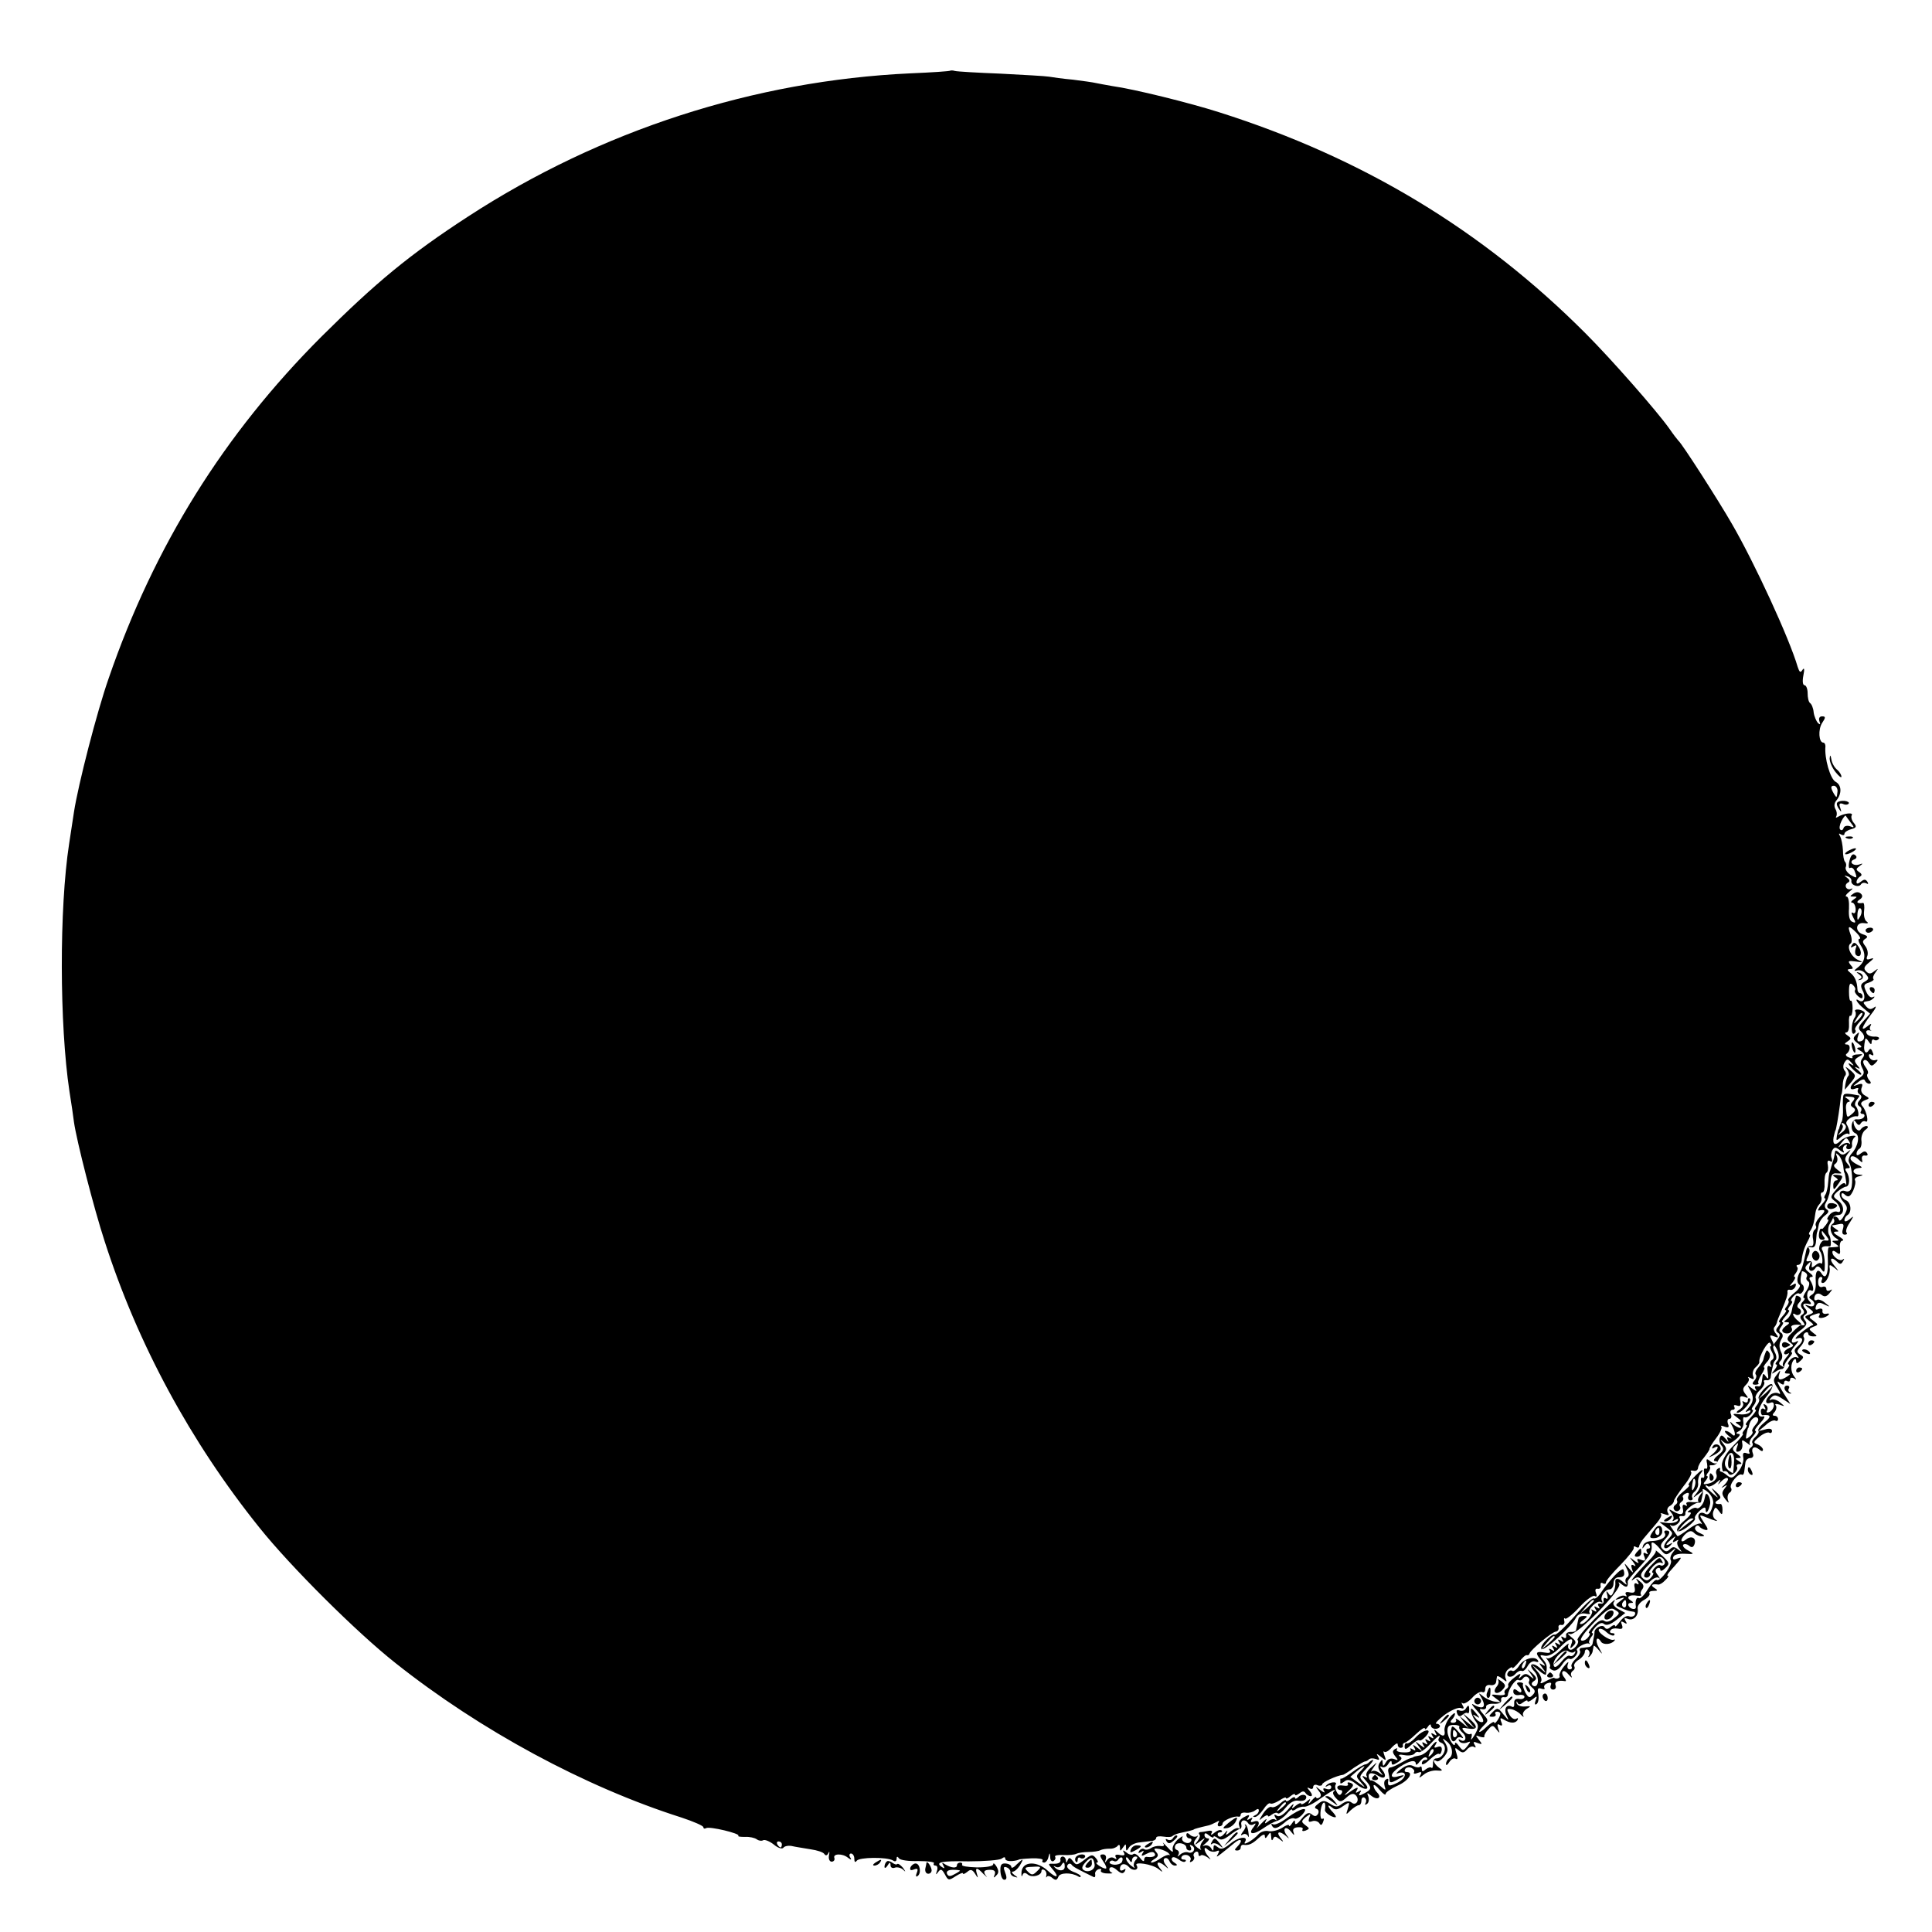 <?xml version="1.0" standalone="no"?>
<!DOCTYPE svg PUBLIC "-//W3C//DTD SVG 20010904//EN"
 "http://www.w3.org/TR/2001/REC-SVG-20010904/DTD/svg10.dtd">
<svg version="1.0" xmlns="http://www.w3.org/2000/svg"
 width="640pt" height="640pt" viewBox="0 0 640 640"
 preserveAspectRatio="xMidYMid meet">
<g transform="translate(0,640) scale(0.1,-0.1)"
fill="#000000" stroke="none">
<path d="M3148 6166 c-1 -2 -61 -6 -133 -9 -516 -24 -1026 -189 -1464 -474
-194 -126 -306 -219 -486 -398 -323 -323 -554 -693 -705 -1132 -39 -111 -101
-352 -115 -443 -4 -25 -11 -72 -16 -105 -33 -214 -32 -600 1 -820 6 -38 13
-84 15 -102 9 -63 66 -286 102 -396 109 -339 284 -663 512 -947 103 -129 323
-348 451 -449 281 -223 627 -410 948 -512 39 -13 72 -27 72 -32 0 -4 4 -6 9
-3 11 7 114 -18 107 -25 -3 -3 7 -4 22 -4 15 1 32 -3 39 -8 7 -5 16 -6 21 -3
5 3 21 -3 35 -14 14 -12 28 -16 32 -11 3 5 15 8 27 6 12 -3 40 -7 63 -11 22
-3 43 -10 46 -16 4 -6 9 -5 13 3 3 8 5 5 2 -7 -2 -12 2 -21 9 -21 7 0 11 6 9
12 -6 15 27 16 45 1 11 -8 13 -8 7 2 -4 6 -2 12 3 12 6 0 11 -8 11 -17 0 -11
3 -14 8 -7 8 12 100 13 120 1 7 -5 12 -3 12 5 0 9 3 9 8 2 4 -6 32 -10 64 -9
31 0 54 -3 52 -7 -3 -4 -1 -8 5 -8 6 0 8 -8 5 -17 -5 -14 -4 -15 4 -4 8 11 12
10 22 -8 11 -21 13 -21 36 -6 13 8 24 13 24 9 0 -4 6 -1 14 5 11 10 17 8 26
-6 10 -16 11 -16 6 0 -7 22 1 22 22 -1 10 -9 14 -13 10 -8 -13 16 -9 22 12 22
14 0 19 -5 15 -16 -5 -11 -3 -12 5 -3 9 8 9 16 1 30 -6 10 -11 13 -11 7 0 -6
-23 -10 -54 -10 -30 1 -52 4 -49 9 2 4 -1 7 -6 7 -6 0 -11 -4 -11 -9 0 -11
-19 -9 -39 3 -10 7 -12 6 -6 -4 5 -9 4 -11 -3 -6 -27 17 -6 22 86 20 53 0 103
4 110 9 8 6 12 6 12 0 0 -6 10 -9 23 -8 12 1 22 4 22 5 0 1 19 3 42 4 23 1 39
-2 37 -6 -3 -5 -1 -8 5 -8 5 0 12 8 14 18 4 16 5 16 6 -1 0 -10 6 -15 11 -12
6 4 8 10 5 14 -2 5 10 7 28 6 18 -1 37 1 42 4 6 3 24 6 40 6 17 0 35 3 40 6 6
3 19 5 30 5 11 -1 23 4 27 9 5 6 8 4 8 -5 0 -13 1 -13 10 0 9 13 10 13 10 0 0
-13 2 -13 10 0 5 8 21 16 37 17 15 2 34 4 41 5 6 1 12 5 12 10 0 5 11 6 24 4
13 -2 27 -2 30 2 4 3 13 7 21 9 28 6 50 11 50 13 0 1 17 6 48 13 6 1 18 7 26
11 10 6 12 5 7 -2 -4 -7 -2 -12 3 -12 6 0 11 4 11 9 0 10 39 27 53 23 4 -1 7
2 7 7 0 5 8 8 18 6 9 -1 23 2 30 8 8 6 12 6 12 -1 0 -6 -6 -13 -12 -15 -8 -4
-9 -6 -2 -6 7 -1 19 11 29 25 9 14 19 23 23 20 3 -3 16 1 29 9 13 9 23 13 23
9 0 -4 7 -1 15 6 8 7 15 9 15 5 0 -4 6 -2 14 4 10 8 16 9 21 1 3 -5 11 -10 17
-10 6 0 5 7 -3 17 -10 11 -10 14 -1 9 7 -4 12 -2 12 4 0 7 7 10 15 6 8 -3 15
-1 15 3 0 7 47 29 70 32 3 1 19 11 35 23 17 11 33 21 37 21 3 0 9 3 13 7 4 4
14 4 23 1 11 -5 13 -3 7 8 -7 11 -5 11 10 -1 17 -14 18 -13 11 5 -4 11 -4 16
0 12 4 -3 15 3 25 15 11 11 19 16 19 10 0 -7 4 -12 10 -12 5 0 9 3 7 8 -1 4 2
8 6 9 5 0 22 14 38 29 16 15 29 24 29 18 0 -5 5 -2 10 6 5 8 10 10 10 4 0 -6
7 -11 15 -11 8 0 15 4 15 9 0 4 -5 8 -12 8 -6 0 6 13 27 29 22 16 46 26 54 23
10 -4 12 -1 6 9 -4 8 -5 11 0 7 4 -4 19 4 32 18 12 14 28 22 33 19 6 -3 10 1
10 10 0 10 7 15 17 13 10 -2 18 3 19 10 1 6 2 15 3 18 0 4 9 0 18 -7 15 -12
16 -12 10 3 -3 9 1 22 9 28 8 7 14 9 14 5 0 -4 9 4 21 18 11 15 23 26 27 24 4
-1 8 1 9 6 4 12 75 72 87 72 6 1 10 6 9 13 -2 7 3 11 10 9 6 -1 11 5 9 13 -2
8 -1 12 3 8 3 -3 25 14 47 38 22 24 45 41 51 37 6 -4 8 0 4 10 -4 10 -2 16 6
14 7 -1 11 4 9 11 -1 8 2 11 8 7 5 -3 10 -2 10 3 0 6 21 31 48 58 26 27 46 52
44 57 -1 5 2 6 8 2 5 -3 10 -2 10 3 0 5 9 20 21 33 11 13 29 34 39 46 10 12
16 24 12 28 -4 3 2 3 12 -1 14 -5 17 -4 11 5 -4 8 -2 17 6 22 8 4 14 12 14 17
0 4 15 26 32 49 18 22 29 43 25 47 -4 4 0 6 8 4 8 -2 14 2 15 9 0 7 9 23 20
35 10 13 18 25 18 28 -1 3 9 19 22 36 13 17 21 35 17 38 -3 4 1 4 11 0 13 -5
16 -2 11 10 -3 9 -1 16 5 16 6 0 8 7 5 15 -4 8 -1 15 6 15 6 0 8 4 5 10 -3 5
0 7 9 4 11 -4 14 0 11 15 -3 15 0 18 13 14 14 -6 15 -4 4 9 -10 13 -10 19 2
31 8 8 12 18 8 22 -4 5 -1 4 7 0 11 -6 13 -4 8 8 -3 8 1 21 8 27 8 7 14 15 13
18 -3 17 30 74 36 63 4 -6 5 -11 1 -11 -3 0 -1 -9 5 -19 7 -14 7 -22 0 -26 -6
-4 -7 -11 -4 -17 4 -6 2 -8 -4 -4 -7 4 -9 -3 -6 -21 3 -21 2 -24 -6 -13 -7 10
-10 11 -11 3 -4 -34 -6 -38 -18 -35 -8 1 -10 -2 -5 -10 5 -8 1 -7 -11 2 -17
13 -18 13 -10 0 16 -25 15 -44 -3 -64 -11 -12 -12 -16 -3 -11 9 5 12 4 8 -3
-4 -5 -19 -9 -34 -7 -25 3 -26 2 -8 -11 14 -10 15 -14 4 -14 -12 0 -12 -2 1
-10 8 -5 10 -10 4 -10 -5 0 -16 6 -23 12 -11 11 -12 10 -5 -2 14 -24 15 -45 1
-31 -6 6 -15 11 -21 11 -5 0 -1 -7 10 -16 10 -8 13 -12 5 -8 -10 5 -12 3 -7
-7 4 -8 1 -6 -7 4 -12 14 -16 15 -20 4 -3 -8 0 -20 6 -26 9 -10 7 -17 -12 -32
-13 -10 -17 -19 -10 -19 7 0 9 -3 6 -6 -4 -4 -13 -1 -21 5 -13 11 -15 9 -11
-8 2 -12 0 -19 -5 -16 -5 3 -7 -4 -5 -15 2 -11 0 -18 -5 -15 -4 3 -7 -3 -5
-12 1 -10 -5 -27 -14 -38 -15 -19 -15 -19 4 -5 18 14 19 13 8 -1 -7 -9 -10
-18 -7 -22 3 -3 -6 -4 -20 -3 -15 2 -23 -1 -19 -7 3 -6 1 -7 -5 -3 -7 4 -10
-1 -7 -13 4 -20 -9 -22 -35 -6 -12 7 -13 6 -3 -7 7 -8 9 -19 5 -23 -4 -5 -1
-5 7 0 9 5 12 4 8 -3 -4 -5 -19 -9 -34 -7 l-26 3 24 -18 c23 -18 23 -19 5 -39
-11 -12 -16 -24 -12 -28 3 -4 12 -1 19 7 9 10 9 11 0 6 -19 -10 -16 -1 4 15
14 12 16 12 8 0 -6 -10 -4 -12 6 -6 8 5 11 5 7 0 -4 -4 -2 -15 5 -24 10 -14
10 -14 -4 -4 -12 10 -18 10 -27 1 -9 -9 -15 -9 -24 0 -9 9 -8 16 5 30 20 21
22 32 6 32 -5 0 -8 -4 -4 -9 7 -13 -14 -25 -44 -26 -13 0 -26 -7 -28 -15 -4
-12 -3 -12 5 -1 7 9 12 10 16 2 4 -6 2 -11 -4 -11 -6 0 -8 -5 -4 -12 4 -7 3
-8 -4 -4 -8 5 -10 1 -5 -10 5 -14 3 -16 -11 -11 -12 5 -15 3 -10 -6 5 -7 0 -6
-12 3 -18 14 -18 14 -4 -4 9 -12 10 -17 3 -12 -9 5 -11 2 -7 -11 6 -16 4 -15
-10 2 -17 20 -17 20 -7 -2 8 -15 8 -24 1 -28 -6 -4 -7 -12 -4 -18 5 -8 3 -8
-7 0 -17 17 -30 17 -28 1 1 -7 -1 -21 -6 -31 -6 -15 -10 -16 -17 -5 -7 10 -8
8 -4 -5 3 -11 2 -16 -4 -12 -6 4 -9 1 -8 -7 2 -7 -3 -12 -10 -10 -8 1 -11 -2
-6 -9 5 -8 3 -9 -6 -4 -9 6 -11 4 -5 -5 6 -9 4 -11 -6 -5 -8 5 -11 4 -6 0 8
-9 -21 -45 -36 -45 -6 0 -3 6 7 13 16 12 16 14 2 14 -9 0 -17 -4 -17 -9 -1 -4
-3 -12 -4 -18 -1 -5 -3 -14 -4 -19 0 -5 -9 -8 -18 -7 -10 0 -17 -5 -15 -12 1
-8 -2 -11 -9 -6 -8 5 -9 3 -4 -6 6 -9 4 -11 -5 -5 -9 6 -11 4 -5 -5 6 -9 4
-11 -5 -5 -9 6 -11 4 -5 -5 6 -9 4 -11 -5 -5 -9 6 -11 4 -5 -5 6 -9 4 -11 -5
-5 -8 5 -11 4 -6 -3 4 -7 -2 -9 -19 -6 -29 5 -31 -2 -7 -29 12 -15 13 -18 2
-12 -13 8 -13 7 0 -11 14 -19 14 -19 -8 0 -27 23 -42 13 -18 -12 17 -20 12
-57 -6 -46 -6 4 -5 10 3 15 11 7 10 12 -5 26 -19 17 -19 17 -5 -2 12 -18 12
-19 -2 -8 -12 10 -18 10 -29 0 -10 -10 -11 -9 -5 2 5 9 -2 7 -17 -5 -14 -10
-24 -22 -22 -26 2 -4 0 -9 -6 -13 -6 -4 -8 -10 -5 -15 3 -4 -7 -7 -22 -5 -26
3 -26 2 -8 -11 19 -14 19 -14 -2 -11 -11 1 -29 9 -39 17 -16 13 -17 13 -9 0
21 -35 10 -46 -25 -26 -8 5 -2 -5 13 -21 16 -17 24 -34 19 -37 -5 -3 -16 2
-23 11 -12 14 -12 16 1 8 13 -8 13 -7 1 8 -7 9 -15 17 -16 17 -7 0 2 -29 14
-43 10 -13 9 -21 -4 -44 -9 -15 -14 -20 -11 -10 3 10 2 16 -3 13 -5 -3 -14 1
-21 9 -10 12 -7 13 14 9 32 -5 33 7 4 32 l-23 19 20 -25 20 -25 -25 20 -25 20
15 -20 15 -20 -24 20 c-14 11 -22 15 -18 9 3 -6 -1 -11 -9 -11 -10 0 -11 4 -4
11 5 5 10 14 10 19 0 5 -9 -1 -19 -14 -10 -13 -17 -32 -16 -41 4 -21 -6 -23
-24 -5 -11 10 -12 9 -6 -2 6 -10 4 -12 -5 -6 -9 6 -11 4 -5 -5 6 -9 4 -11 -5
-5 -9 6 -11 4 -5 -5 6 -9 4 -11 -5 -5 -9 6 -11 4 -5 -5 6 -9 4 -11 -5 -5 -9 6
-11 4 -5 -6 7 -11 5 -11 -11 1 -18 14 -18 14 -4 -5 14 -19 14 -19 -4 -5 -16
12 -18 12 -11 1 6 -10 4 -12 -5 -6 -8 5 -11 4 -7 -1 3 -6 -7 -10 -23 -9 -15 0
-26 4 -23 9 4 5 1 6 -6 2 -9 -6 -9 -11 1 -24 11 -13 10 -15 -4 -9 -11 4 -21 0
-27 -11 -8 -14 -10 -14 -11 -2 0 13 -1 13 -10 0 -6 -9 -5 -20 3 -30 10 -13 10
-13 -4 -3 -9 7 -20 9 -25 5 -4 -4 -2 2 6 13 14 20 14 20 -7 1 -13 -10 -20 -23
-16 -29 4 -6 1 -7 -8 -2 -8 5 -7 0 4 -12 22 -25 22 -30 -4 -44 -17 -9 -20 -8
-14 2 6 8 4 10 -5 4 -9 -6 -11 -4 -5 5 8 14 -3 9 -35 -14 -9 -6 -6 -1 7 11 18
17 19 22 7 27 -8 3 -12 2 -9 -4 3 -5 -4 -7 -15 -5 -11 2 -20 0 -20 -6 0 -5 5
-9 11 -9 5 0 7 -5 3 -11 -5 -8 -10 -6 -16 5 -5 9 -7 20 -3 25 6 11 -22 8 -32
-4 -4 -4 -2 -5 5 -1 6 4 12 2 12 -4 0 -7 -7 -9 -16 -6 -10 4 -13 2 -8 -7 5 -7
0 -6 -12 3 -17 14 -18 14 -6 -2 9 -11 10 -18 2 -23 -5 -3 -10 -3 -10 1 0 4 -7
-1 -16 -12 -8 -10 -12 -12 -8 -4 7 13 5 13 -9 1 -9 -7 -17 -10 -17 -6 0 4 -8
1 -17 -6 -14 -12 -16 -12 -9 1 4 8 -4 2 -17 -14 -16 -18 -29 -26 -37 -21 -9 6
-11 4 -5 -6 5 -8 5 -11 0 -7 -4 4 -15 2 -23 -5 -13 -10 -14 -9 -8 3 5 8 -2 4
-15 -10 -13 -14 -21 -21 -16 -16 12 17 8 28 -9 22 -10 -4 -13 -2 -8 6 5 7 3 8
-6 3 -9 -6 -11 -4 -5 4 6 10 3 11 -15 1 -14 -8 -19 -17 -15 -28 3 -9 3 -13 -1
-9 -4 4 -16 -1 -27 -10 -15 -13 -19 -14 -13 -3 4 8 1 7 -7 -3 -10 -12 -17 -14
-22 -8 -3 6 -1 11 6 11 7 0 9 3 6 6 -4 4 -14 1 -24 -7 -9 -8 -14 -9 -10 -2 5
7 1 10 -10 8 -10 -2 -22 -4 -27 -4 -5 -1 -6 -4 -3 -8 4 -3 1 -13 -6 -22 -11
-14 -10 -15 8 -1 18 14 19 13 8 -1 -7 -9 -9 -20 -5 -25 4 -4 -1 -2 -11 5 -14
11 -15 17 -5 30 7 9 8 13 4 9 -5 -4 -15 -3 -23 3 -9 9 -13 8 -13 0 0 -6 5 -11
11 -11 5 0 8 -4 4 -10 -8 -13 -36 0 -28 14 3 6 -3 2 -16 -8 -12 -12 -19 -26
-16 -35 3 -9 -5 -5 -17 9 -13 14 -19 20 -15 14 6 -8 2 -11 -10 -9 -10 1 -23
-2 -30 -7 -7 -5 -17 -7 -22 -4 -5 4 -13 1 -17 -5 -5 -8 -3 -9 6 -4 9 6 11 4 5
-4 -6 -10 -3 -11 13 -2 14 7 23 8 27 1 6 -9 -8 -14 -27 -11 -5 0 -8 -4 -8 -11
0 -6 -6 -3 -14 8 -8 10 -18 16 -22 12 -4 -4 -14 -2 -22 5 -12 9 -14 9 -9 0 5
-8 1 -11 -13 -8 -13 3 -18 0 -14 -7 5 -7 2 -8 -6 -3 -7 4 -16 2 -22 -6 -8 -11
-9 -11 -5 2 3 9 -1 16 -9 16 -12 0 -12 -4 1 -24 9 -12 12 -23 8 -23 -11 0 -40
20 -29 20 5 0 3 7 -4 15 -11 13 -15 12 -38 -6 -24 -18 -27 -19 -38 -4 -9 12
-13 13 -17 3 -4 -10 -6 -10 -6 0 -1 6 -5 12 -11 12 -5 0 -9 -6 -7 -12 1 -8 -7
-12 -21 -12 -21 1 -21 0 -7 -16 26 -29 17 -35 -13 -8 -36 34 -84 33 -88 -2 -1
-14 0 -19 3 -12 3 9 9 10 18 2 14 -11 45 -3 45 12 0 5 4 7 10 3 5 -3 8 -11 6
-18 -1 -7 -1 -8 2 -4 2 4 10 3 18 -4 11 -9 15 -8 20 4 5 14 43 15 66 1 4 -3 8
-3 8 1 0 3 -12 10 -26 15 -14 6 -22 15 -18 21 3 6 9 7 13 3 5 -8 19 -15 74
-42 4 -2 6 2 5 9 -2 6 3 14 11 17 8 2 11 1 8 -4 -3 -5 7 -10 21 -10 15 -1 21
1 14 3 -6 3 -9 9 -6 15 4 5 13 3 24 -7 14 -12 20 -13 26 -4 4 8 3 10 -4 5 -7
-4 -12 -3 -12 3 0 18 17 21 30 6 13 -15 35 -10 25 6 -9 13 52 4 72 -12 16 -13
17 -12 4 4 -15 20 -2 23 19 5 12 -11 12 -10 2 4 -8 9 -9 19 -4 22 6 3 12 -1
16 -9 3 -8 11 -15 18 -15 9 0 9 3 -2 10 -8 5 -11 12 -7 16 3 4 13 1 22 -6 9
-7 18 -10 22 -6 3 3 1 6 -6 6 -7 0 -10 4 -6 10 3 5 12 7 20 4 8 -4 12 -11 8
-17 -3 -6 -1 -7 6 -3 6 4 9 11 6 16 -3 5 -1 11 5 15 5 3 10 1 10 -6 0 -7 3 -9
7 -6 3 4 13 1 22 -5 13 -10 14 -10 4 2 -16 18 -17 38 -2 23 6 -6 18 -9 27 -6
11 5 13 3 7 -8 -7 -12 -6 -12 11 1 10 8 29 23 42 34 23 20 32 10 10 -12 -9 -9
-9 -12 0 -12 7 0 12 4 12 10 0 5 3 9 8 9 17 -3 30 2 50 21 14 13 22 16 22 8 0
-9 3 -9 10 2 8 12 10 12 11 -5 0 -11 3 -14 6 -7 4 10 8 10 21 0 15 -12 16 -11
3 5 -15 20 -2 23 19 5 12 -11 12 -10 2 3 -16 22 -2 33 15 11 10 -13 12 -13 8
-2 -4 11 1 16 15 17 11 1 18 -2 15 -7 -3 -6 1 -7 10 -4 14 6 14 7 -1 18 -14
11 -14 13 2 27 16 12 17 12 11 -3 -4 -13 -2 -15 10 -11 8 3 18 0 23 -6 5 -9 9
-8 13 4 4 9 3 13 -2 10 -11 -6 -8 41 2 52 6 6 9 -4 6 -23 -1 -8 22 -24 34 -24
5 0 1 7 -7 16 -19 19 -21 31 -3 16 10 -9 19 -7 36 5 22 15 23 15 16 -8 -7 -22
-7 -22 9 -6 10 9 22 17 27 17 5 0 9 7 9 16 0 8 5 12 10 9 6 -4 7 -11 4 -17 -4
-7 -2 -8 4 -4 6 4 8 14 5 24 -6 15 -5 15 10 3 20 -16 36 -6 19 11 -7 7 -12 17
-12 23 1 5 10 -1 20 -14 11 -13 20 -19 20 -14 0 6 18 18 40 28 36 16 55 45 29
45 -5 0 -8 4 -4 10 3 5 12 7 20 4 8 -4 12 -10 9 -15 -3 -5 3 -6 12 -2 13 5 15
3 9 -8 -6 -10 -3 -9 11 2 10 9 30 15 43 14 21 -2 22 0 7 10 -16 12 -23 31 -7
21 9 -6 38 24 36 39 0 6 -4 17 -10 25 -8 13 -7 13 8 1 19 -15 23 -46 7 -56 -5
-3 -10 -12 -10 -18 0 -7 5 -4 11 6 6 9 15 15 21 11 7 -4 8 2 3 17 -7 21 -6 22
7 11 12 -10 18 -9 28 3 7 8 17 12 23 8 6 -4 7 -1 2 7 -6 10 -4 12 10 6 16 -6
16 -4 4 11 -12 15 -12 16 3 10 10 -3 17 -3 15 1 -1 4 5 15 13 23 13 15 16 15
27 0 12 -14 12 -14 6 3 -4 13 -3 17 5 12 8 -5 10 -1 5 10 -5 13 -3 15 8 8 21
-13 38 -14 46 -2 3 7 1 8 -5 4 -6 -3 -16 3 -22 14 -10 18 -9 21 7 18 10 -2 24
-10 31 -18 8 -8 11 -10 8 -3 -4 6 2 16 11 22 16 9 15 10 -6 8 -13 -1 -25 4
-27 11 -1 7 0 8 3 2 3 -8 9 -7 19 1 8 6 14 8 14 4 0 -4 8 -1 17 6 15 12 16 12
10 -4 -4 -11 -3 -16 3 -12 6 4 8 18 6 32 -4 19 -2 23 10 19 8 -3 13 -2 10 3
-3 5 1 12 10 15 11 4 15 2 11 -7 -3 -8 1 -14 8 -14 7 0 11 6 8 14 -5 12 9 18
31 14 5 -1 4 4 -2 12 -7 8 -9 17 -5 20 3 4 12 -1 20 -11 8 -9 12 -12 9 -5 -4
6 -2 14 4 18 6 4 8 10 5 15 -3 5 3 15 15 22 11 7 20 19 20 26 0 7 5 10 10 7 6
-4 7 -12 4 -18 -4 -7 -3 -8 2 -4 5 5 10 13 10 18 1 5 2 12 3 16 0 4 8 -2 17
-13 14 -17 14 -16 0 9 -14 24 -6 41 8 18 7 -10 32 -9 43 3 4 4 4 6 -2 4 -14
-4 -57 27 -48 35 3 4 15 0 25 -10 10 -9 21 -13 25 -10 3 4 1 7 -6 7 -7 0 -10
4 -6 9 3 6 14 8 25 6 14 -3 17 1 13 12 -5 12 -3 14 7 8 9 -6 11 -4 5 5 -6 10
-4 12 8 7 18 -7 36 11 32 34 -2 9 8 22 21 29 13 7 21 17 18 22 -3 4 3 8 13 8
15 0 16 2 3 10 -14 9 -7 14 13 11 4 -1 15 5 23 14 9 8 13 15 9 15 -4 0 0 7 7
15 41 46 43 49 24 42 -12 -5 -16 -3 -13 5 2 8 18 12 38 11 32 -2 33 -1 11 11
-12 6 -20 15 -16 19 4 4 13 2 19 -3 9 -8 14 -6 18 4 8 21 -10 31 -28 16 -9 -7
-15 -8 -15 -2 0 5 7 15 15 22 12 10 19 10 27 2 7 -7 19 -12 27 -11 10 0 7 4
-7 10 -13 5 -20 14 -16 20 3 6 9 7 13 3 3 -5 12 -10 20 -12 11 -2 10 3 -4 24
-17 26 -17 27 1 20 39 -16 50 -18 36 -9 -7 5 -10 17 -6 27 6 15 7 15 18 1 10
-15 12 -14 12 4 0 11 -3 19 -6 19 -18 -2 -23 4 -10 12 13 8 12 12 -4 27 -19
17 -19 17 -6 -2 15 -20 14 -20 -8 -1 -12 11 -22 21 -22 24 0 3 3 2 7 -1 3 -4
16 1 27 10 16 14 18 14 11 3 -6 -10 -4 -9 6 2 9 9 19 15 22 11 4 -3 -2 -13
-11 -22 -11 -10 -12 -12 -2 -6 13 8 13 7 3 -6 -10 -13 -10 -19 2 -35 11 -14
14 -15 9 -3 -3 10 0 20 5 24 6 3 9 11 5 16 -7 12 25 51 36 44 4 -2 7 2 8 10 1
8 3 22 4 30 1 8 8 15 16 15 8 0 12 6 9 14 -8 20 4 28 20 15 8 -7 13 -8 13 -1
0 5 -8 13 -17 17 -16 6 -16 8 6 26 12 10 27 16 32 13 5 -3 9 0 9 6 0 7 -9 9
-22 5 l-23 -6 24 20 c12 12 27 18 32 15 5 -3 9 0 9 5 0 6 -5 11 -11 11 -8 0
-9 4 0 13 6 8 7 18 3 22 -4 5 2 5 13 2 19 -7 19 -7 1 8 -10 8 -24 12 -30 8 -6
-3 -6 -1 1 7 10 11 17 10 38 -4 l26 -17 -27 43 c-15 24 -20 37 -11 29 12 -9
17 -10 17 -2 0 7 5 9 10 6 6 -3 10 -1 10 5 0 6 5 8 13 4 9 -6 9 -5 0 7 -12 15
-12 43 0 55 4 4 7 2 7 -5 0 -9 4 -9 14 1 12 11 12 14 -1 21 -12 8 -12 11 2 27
9 10 14 23 11 29 -4 5 -2 12 4 16 5 3 10 2 10 -3 0 -5 7 -9 16 -9 15 0 15 1 0
12 -15 12 -15 13 1 20 17 6 17 7 0 20 -16 11 -16 13 -1 19 22 8 26 8 20 -3 -7
-11 20 -8 31 3 4 4 1 6 -7 4 -8 -2 -14 2 -13 9 2 7 -4 10 -12 7 -11 -5 -13 -2
-9 10 5 12 11 13 27 5 21 -10 21 -9 3 5 -10 9 -23 13 -27 10 -5 -3 -9 -1 -9 4
0 16 13 22 25 12 9 -7 17 -5 26 7 9 11 10 14 2 9 -8 -4 -13 -2 -13 4 0 7 -6
10 -13 7 -8 -3 -14 3 -14 14 -1 10 3 19 8 19 6 0 7 -4 4 -10 -3 -5 -2 -10 3
-10 12 0 26 30 23 49 -2 13 0 13 16 1 16 -13 16 -13 -1 8 -19 22 -10 32 11 11
8 -8 13 -7 18 3 5 7 5 10 0 6 -9 -9 -35 9 -35 24 0 6 5 6 14 -1 11 -9 13 -6
11 14 -2 14 2 25 8 25 7 1 1 7 -13 15 -15 9 -19 14 -10 15 13 0 13 1 0 10 -8
5 -13 10 -10 11 3 0 13 2 23 4 14 3 16 -1 12 -16 -4 -12 -2 -19 6 -19 7 0 9 3
6 7 -4 3 0 18 10 32 15 24 15 25 0 12 -10 -8 -17 -9 -17 -3 0 6 5 14 10 17 15
9 12 42 -5 49 -8 3 -15 11 -15 17 0 8 4 9 13 0 11 -8 16 -5 26 15 6 14 9 29 6
34 -3 5 3 11 12 13 17 4 17 5 1 6 -10 0 -18 6 -18 11 0 6 8 10 18 11 13 0 12
3 -5 11 -13 6 -23 15 -23 20 0 12 14 10 29 -5 10 -10 12 -9 9 3 -2 8 3 14 10
12 8 -1 11 2 7 8 -5 8 -11 7 -21 -1 -9 -7 -14 -8 -14 -1 0 6 4 14 10 17 5 3 8
16 6 28 -1 12 4 27 13 34 10 7 11 12 4 13 -6 0 -15 -5 -19 -11 -7 -12 -24 6
-24 26 0 6 4 4 9 -4 6 -9 11 -10 15 -2 4 6 11 9 16 6 12 -7 4 34 -10 50 -8 9
-6 14 7 20 17 6 17 7 1 16 -11 6 -15 16 -11 26 5 13 2 15 -13 10 -18 -7 -18
-6 1 8 12 10 21 12 23 5 2 -5 8 -10 14 -10 7 0 7 5 -1 13 -6 8 -8 17 -4 20 3
4 0 13 -7 22 -7 9 -10 19 -6 22 4 4 11 1 16 -7 8 -12 11 -13 22 -2 11 11 10
13 -1 10 -7 -2 -16 3 -19 11 -3 8 0 11 7 7 7 -5 9 -1 4 9 -4 12 -8 13 -13 5
-4 -7 -9 -8 -12 -4 -4 8 -4 17 1 42 1 4 6 0 11 -8 7 -11 10 -11 10 -2 0 7 4
11 9 7 5 -3 12 -1 15 4 3 4 -4 8 -16 7 -12 0 -23 5 -25 12 -3 6 1 10 9 9 7 -2
10 -2 5 0 -4 3 -4 10 0 16 4 7 -1 6 -10 -2 -25 -20 -21 -5 10 37 16 20 21 32
13 26 -12 -9 -18 -9 -28 2 -12 14 -12 15 7 18 5 0 13 5 18 10 4 5 3 6 -3 3 -6
-4 -16 4 -22 18 -10 21 -8 25 9 30 11 4 18 9 15 12 -3 4 0 13 7 22 10 14 10
14 -4 4 -12 -10 -18 -10 -27 -1 -10 10 -7 16 10 30 16 13 17 16 5 12 -13 -5
-16 -2 -11 10 3 9 0 23 -7 32 -10 13 -10 17 0 24 10 6 8 10 -8 15 -28 9 -24
41 4 37 12 -2 16 0 9 5 -7 4 -11 20 -9 35 2 15 0 27 -3 27 -20 -3 -25 2 -12
11 10 6 11 13 5 19 -7 7 -16 7 -25 1 -13 -9 -13 -10 0 -10 13 0 13 -1 0 -10
-8 -5 -10 -10 -5 -10 6 0 11 -9 12 -20 1 -12 -3 -18 -9 -14 -6 4 -6 -1 1 -15
9 -16 9 -20 -2 -15 -10 3 -14 18 -12 45 1 22 -2 39 -8 39 -6 0 -2 7 9 16 10 8
14 13 7 10 -15 -8 -27 11 -12 20 8 4 7 9 -2 16 -11 8 -11 9 1 5 8 -2 14 -9 13
-15 -3 -14 25 -24 32 -11 4 5 11 6 17 3 7 -4 8 -2 4 5 -6 9 -11 9 -22 0 -9 -7
-14 -8 -14 -1 0 6 5 14 11 18 8 4 7 9 -2 15 -12 8 -11 11 1 20 13 9 12 10 -2
5 -20 -6 -35 10 -16 17 7 2 10 8 6 12 -10 11 -18 3 -23 -24 -2 -12 0 -19 4
-16 5 3 12 -2 15 -11 9 -24 8 -25 -14 -12 -11 7 -18 18 -16 25 3 6 2 14 -2 18
-4 4 -7 21 -7 38 -1 18 -5 38 -9 46 -6 10 -5 12 2 7 7 -4 12 -3 12 2 0 5 10
12 22 15 18 5 19 9 9 21 -7 8 -10 20 -7 25 7 11 -26 7 -46 -5 -6 -4 -8 -3 -5
2 3 6 2 16 -3 24 -5 9 -4 20 3 28 19 23 18 51 -2 62 -18 9 -38 79 -34 118 0 6
-3 12 -7 12 -15 0 -18 43 -4 65 12 18 12 22 0 22 -9 0 -12 -7 -9 -16 4 -11 3
-13 -5 -6 -5 6 -12 21 -14 35 -1 14 -7 28 -12 31 -5 4 -8 18 -8 33 0 14 -5 26
-10 26 -6 0 -8 13 -4 33 4 20 3 27 -3 18 -7 -11 -10 -8 -16 10 -27 93 -143
345 -218 474 -43 75 -166 267 -177 275 -3 3 -17 21 -30 40 -41 58 -192 230
-277 315 -341 342 -738 582 -1214 733 -97 31 -282 77 -355 87 -21 4 -46 8 -54
10 -8 2 -42 7 -75 11 -33 3 -69 8 -80 10 -11 2 -83 6 -160 10 -77 3 -145 7
-152 9 -6 2 -13 2 -15 1z m2939 -2388 c-1 -10 -2 -18 -4 -18 -1 0 -7 8 -12 18
-7 14 -6 19 4 19 7 0 13 -9 12 -19z m43 -102 c14 -18 13 -19 -2 -13 -9 3 -19
1 -21 -6 -2 -7 -7 -9 -11 -5 -4 3 -2 16 4 28 6 12 13 20 14 18 1 -1 8 -12 16
-22z m32 -312 c-9 -16 -10 -14 -9 8 1 15 6 23 11 18 4 -4 4 -16 -2 -26z m-12
-54 c11 -11 15 -20 10 -20 -6 0 -4 -10 4 -22 19 -29 15 -54 -10 -73 -13 -10
-14 -13 -3 -10 9 3 22 -1 29 -11 12 -14 12 -17 -3 -26 -13 -7 -15 -13 -7 -29
12 -21 5 -43 -11 -34 -18 12 -8 -7 14 -25 l22 -18 -22 -24 c-18 -20 -19 -25
-7 -36 15 -14 11 -32 -8 -32 -6 0 -7 8 -3 18 5 14 4 15 -7 4 -11 -11 -10 -16
6 -28 14 -10 16 -14 5 -14 -10 -1 -9 -4 4 -11 14 -8 15 -14 7 -24 -8 -10 -8
-19 -1 -33 9 -17 6 -23 -14 -36 -27 -18 -34 -42 -9 -32 8 3 12 2 9 -3 -3 -5
-1 -13 5 -16 8 -5 8 -11 0 -20 -8 -9 -8 -15 0 -20 6 -3 8 -11 5 -16 -4 -5 -1
-9 5 -9 6 0 8 -5 5 -10 -4 -6 -14 -9 -23 -8 -20 4 -26 -38 -6 -46 16 -6 10
-43 -12 -67 -9 -10 -13 -23 -8 -31 9 -15 13 -67 6 -86 -2 -7 -11 -11 -18 -8
-22 8 -27 -14 -8 -35 15 -17 16 -22 3 -45 -7 -14 -15 -21 -17 -15 -2 6 -8 11
-13 11 -6 0 -8 -4 -4 -9 3 -5 1 -12 -4 -15 -13 -8 -7 -36 10 -47 12 -7 12 -9
-1 -9 -13 0 -13 -1 0 -10 13 -9 13 -10 0 -11 -8 -1 -18 -1 -21 -1 -4 1 -5 -19
-4 -44 2 -44 -7 -64 -20 -44 -13 21 -23 9 -20 -25 1 -23 -3 -39 -13 -44 -10
-6 -11 -10 -3 -15 18 -11 13 -29 -6 -22 -17 6 -17 5 0 -8 17 -13 17 -14 0 -21
-17 -6 -17 -7 1 -21 11 -8 16 -14 10 -14 -5 -1 -22 -12 -39 -26 -16 -13 -22
-22 -12 -18 21 8 23 -9 2 -26 -12 -10 -13 -16 -3 -28 8 -10 8 -13 2 -9 -7 4
-17 0 -24 -8 -7 -8 -9 -15 -5 -15 4 0 2 -7 -5 -15 -10 -12 -10 -15 1 -15 11 0
11 -2 -1 -10 -23 -15 -33 -12 -26 8 5 15 4 15 -8 -2 -13 -16 -13 -21 2 -44 10
-16 12 -23 4 -18 -7 4 -19 2 -27 -4 -19 -16 -19 -34 -1 -27 9 4 13 0 12 -11
-2 -9 -9 -18 -16 -20 -7 -3 -10 0 -6 6 3 6 1 14 -5 18 -8 5 -9 3 -4 -6 5 -8 4
-11 -2 -7 -5 3 -10 0 -10 -8 0 -8 3 -14 6 -13 28 3 30 -5 7 -23 -14 -11 -24
-24 -21 -29 3 -4 -2 -13 -10 -20 -8 -7 -13 -16 -10 -20 3 -5 1 -11 -5 -15 -6
-4 -8 -11 -5 -16 3 -5 -1 -6 -9 -3 -11 4 -14 0 -11 -15 2 -11 -5 -32 -17 -46
-17 -22 -22 -24 -36 -13 -8 7 -18 13 -21 13 -3 0 -5 4 -3 8 1 5 -2 6 -7 2 -6
-3 -8 -12 -5 -19 5 -14 -10 -29 -34 -32 -10 -2 -11 1 -1 12 6 8 8 14 4 14 -4
0 -2 6 4 13 6 8 8 16 5 19 -3 3 1 5 8 4 7 0 14 4 16 9 2 6 10 18 19 27 14 15
14 20 2 35 -12 16 -12 17 1 6 12 -9 20 -7 39 8 14 11 18 19 10 19 -10 1 -9 4
3 10 10 6 15 19 13 30 -2 11 0 18 4 15 5 -2 14 2 21 10 7 8 9 15 5 15 -4 0 -2
7 5 15 6 8 9 18 6 23 -3 5 3 17 14 27 11 10 17 22 14 27 -3 4 0 7 8 6 7 -2 14
4 14 12 1 8 3 18 4 23 1 4 3 11 4 16 0 5 4 13 8 16 4 4 3 16 -3 26 -5 11 -7
19 -4 19 3 0 1 9 -5 20 -9 17 -8 19 7 13 15 -6 16 -4 6 9 -7 8 -9 18 -5 22 4
4 7 11 8 14 0 4 7 21 14 37 7 17 14 33 15 38 2 4 4 10 5 15 1 4 2 10 1 14 0 5
4 7 10 5 6 -1 14 4 17 12 3 10 0 11 -9 5 -12 -7 -12 -5 0 9 7 9 10 17 6 17 -4
0 -2 6 4 13 6 8 8 17 4 20 -3 4 -2 7 4 7 5 0 10 6 11 13 2 22 8 42 20 65 7 12
10 22 7 22 -4 0 -3 6 2 13 8 12 13 29 17 60 1 9 7 22 13 28 6 6 9 18 6 25 -3
8 -1 14 4 14 5 0 8 14 7 30 -1 17 2 32 6 35 5 3 7 14 5 25 -3 13 0 18 7 14 7
-5 9 -2 6 8 -4 8 -2 21 2 28 7 11 11 11 26 -1 10 -8 15 -9 11 -2 -4 6 -2 15 4
19 7 4 9 3 6 -3 -3 -5 0 -10 7 -10 8 0 13 7 11 16 -1 9 3 19 9 24 6 4 1 6 -12
4 -12 -2 -28 -9 -34 -15 -19 -19 -28 -14 -24 11 3 12 5 22 6 22 2 0 10 47 15
85 2 19 4 35 5 35 1 0 3 12 4 27 0 14 4 30 8 34 4 4 4 12 -2 18 -5 7 -5 18 0
26 8 13 11 13 22 1 11 -12 10 -13 -2 -6 -10 6 -8 1 4 -13 11 -12 24 -22 29
-22 6 0 2 7 -9 16 -10 8 -12 12 -4 8 13 -7 13 -5 2 8 -11 14 -10 18 5 27 16 9
16 10 -4 8 -12 0 -19 -5 -17 -9 3 -4 -2 -5 -11 -1 -9 3 -13 9 -8 12 13 10 14
31 1 31 -9 0 -8 4 2 10 13 9 13 11 0 20 -8 5 -10 10 -4 10 7 0 10 13 9 30 -1
16 1 28 5 25 3 -2 7 9 7 25 0 16 -3 27 -6 25 -4 -2 -6 12 -6 30 0 25 3 31 12
23 7 -6 11 -14 8 -18 -3 -4 2 -13 10 -20 10 -9 15 -9 15 -1 0 6 -4 11 -8 11
-5 0 -9 6 -9 13 -1 24 -8 42 -23 54 -12 10 -12 12 -1 13 11 0 11 3 1 14 -10
13 -7 14 17 11 26 -4 26 -3 6 6 -23 12 -37 45 -22 54 4 3 4 17 -1 30 -11 30
-6 31 20 5z m-24 -692 c4 -7 4 -10 -1 -6 -4 4 -15 2 -24 -5 -14 -11 -14 -10
-2 6 16 20 18 21 27 5z m-451 -1199 c-6 -28 -15 -40 -26 -34 -18 12 -31 -6
-17 -23 7 -10 8 -14 4 -10 -5 5 -25 -4 -43 -18 -19 -14 -35 -24 -36 -23 -2 2
-9 13 -17 24 -8 11 -10 17 -6 13 11 -10 38 11 30 23 -3 5 0 8 8 7 7 -2 12 2
11 9 -3 11 35 39 47 35 3 -1 6 3 6 8 1 6 3 13 4 18 1 4 2 11 0 17 -1 5 8 1 19
-9 11 -10 18 -26 16 -37z m-175 -151 c16 -20 20 -21 36 -8 17 14 18 14 6 -2
-8 -9 -11 -22 -7 -27 7 -13 -35 -72 -47 -65 -4 3 -17 -11 -29 -30 -12 -20 -25
-33 -30 -30 -8 5 -13 -9 -10 -28 2 -12 -17 -10 -24 2 -3 6 0 10 7 10 10 0 10
2 -1 9 -16 10 -3 20 22 15 11 -1 16 0 13 3 -3 4 -1 12 4 18 7 9 5 17 -7 26
-14 12 -16 12 -8 0 5 -9 4 -12 -3 -7 -7 4 -10 -1 -7 -13 3 -15 -1 -19 -16 -16
-12 3 -17 0 -13 -7 4 -6 3 -8 -2 -5 -6 3 -16 1 -24 -5 -12 -8 -11 -9 5 -4 19
6 19 5 2 -8 -17 -13 -17 -14 0 -21 21 -10 29 -12 44 -14 5 0 8 -5 4 -11 -3 -5
-12 -7 -19 -4 -8 3 -21 -5 -30 -18 -9 -12 -16 -19 -16 -14 0 5 -6 3 -14 -3
-10 -9 -16 -9 -21 -1 -7 11 -35 -4 -33 -18 0 -4 -1 -10 -2 -14 -1 -5 -3 -14
-4 -20 0 -7 -7 -14 -13 -14 -7 -1 -18 -2 -24 -3 -5 0 -8 -5 -5 -10 3 -4 -3
-16 -14 -26 -11 -10 -17 -22 -14 -26 3 -5 0 -9 -6 -9 -7 0 -10 7 -6 18 4 10
-1 7 -13 -8 -11 -13 -17 -28 -15 -32 4 -7 -11 -12 -18 -6 -2 1 -14 -4 -27 -11
-16 -9 -21 -9 -16 -1 4 6 -1 21 -12 33 l-18 22 23 -19 c12 -11 23 -16 23 -13
5 26 4 34 -9 49 -13 16 -12 17 6 13 12 -2 30 7 48 26 31 33 50 38 39 12 -5
-15 -4 -16 7 -5 11 11 9 16 -7 29 -13 11 -15 14 -4 10 21 -7 173 148 163 166
-5 8 -2 7 9 -2 15 -12 21 -9 19 10 -1 3 17 25 39 48 36 39 43 53 40 74 -2 14
11 7 29 -15z m-113 -183 c0 -8 -4 -12 -9 -9 -5 3 -6 10 -3 15 9 13 12 11 12
-6z m-322 -255 c-3 -4 2 -13 10 -20 11 -9 12 -15 2 -25 -10 -11 -14 -9 -24 8
-6 12 -10 24 -8 28 2 3 -3 6 -11 6 -10 0 -11 -4 -4 -11 15 -15 12 -30 -3 -17
-10 8 -14 7 -14 -3 0 -8 8 -13 19 -11 10 2 18 -1 18 -6 0 -5 -8 -9 -17 -7 -12
2 -18 -3 -17 -14 1 -10 -2 -15 -7 -12 -18 11 -29 -7 -18 -29 9 -19 7 -18 -10
3 -18 23 -21 24 -36 9 -14 -14 -14 -16 -1 -16 8 0 13 4 10 9 -3 4 0 8 5 8 6 0
11 -3 11 -7 0 -12 -20 -39 -20 -29 0 5 -11 -1 -25 -14 -27 -26 -35 -21 -9 5
15 15 15 17 -2 36 -14 16 -15 20 -4 17 8 -2 14 2 13 8 -1 6 10 11 25 10 17 -1
26 4 25 12 -2 6 2 11 9 10 7 -2 12 2 13 7 2 20 26 55 35 50 5 -3 11 -1 15 5 4
6 11 8 16 4 5 -3 7 -9 4 -14z m-231 -151 c-2 -4 3 -12 11 -19 16 -14 10 -34
-7 -24 -7 4 -8 2 -4 -4 4 -6 14 -8 24 -5 15 6 15 5 3 -11 -14 -17 -15 -17 -28
0 -7 10 -13 14 -13 9 0 -20 -24 17 -25 38 -1 18 4 23 21 23 12 0 21 -3 18 -7z
m-68 -38 c-3 -5 0 -11 8 -14 24 -9 10 -52 -17 -52 -7 0 -11 -9 -10 -18 0 -10
-2 -16 -5 -13 -3 3 -11 1 -19 -5 -10 -9 -13 -8 -13 1 0 8 -3 10 -6 7 -4 -3
-14 -2 -23 3 -12 6 -24 2 -41 -11 -14 -11 -18 -17 -9 -13 31 10 30 -15 -1 -31
-28 -14 -35 -13 -31 8 1 5 -3 6 -8 2 -6 -3 -7 -13 -4 -23 5 -14 3 -14 -16 3
-13 11 -26 19 -29 17 -3 -1 -7 4 -8 12 -2 15 12 16 34 2 20 -12 27 1 11 21 -8
9 -9 14 -2 10 7 -4 16 0 22 10 6 10 11 12 11 5 0 -10 4 -10 20 0 14 9 16 15 7
20 -7 5 0 7 15 4 15 -3 30 0 34 5 3 5 9 7 13 5 4 -3 21 8 36 24 28 30 41 39
31 21z m-349 -177 c-3 -4 1 -13 9 -21 13 -14 17 -13 35 3 14 13 23 14 30 7 15
-15 1 -37 -14 -24 -8 6 -18 5 -31 -4 -15 -12 -22 -12 -40 0 -18 11 -24 12 -39
0 -12 -9 -14 -14 -6 -17 7 -2 9 -10 5 -17 -6 -9 -11 -9 -21 -1 -10 8 -18 4
-34 -16 -12 -15 -21 -21 -21 -13 0 11 -2 11 -10 -1 -5 -8 -10 -12 -10 -7 0 4
-10 1 -23 -8 -13 -8 -33 -13 -44 -11 -12 3 -27 -2 -34 -10 -15 -18 -54 -41
-45 -26 13 21 -20 18 -48 -5 -22 -18 -31 -21 -42 -12 -11 9 -14 8 -14 -2 0
-12 -2 -12 -9 0 -5 7 -15 10 -22 7 -8 -4 -5 0 5 8 11 9 14 16 8 16 -7 0 -12 5
-12 11 0 8 5 8 15 -1 8 -7 15 -9 15 -5 0 4 6 2 14 -4 10 -8 19 -6 39 9 15 12
30 21 34 21 4 0 7 7 5 15 -3 16 14 19 23 4 4 -6 12 -7 18 -3 8 5 8 2 0 -9 -21
-25 -2 -28 31 -5 17 12 38 23 46 25 8 2 23 12 33 24 9 11 17 17 17 13 0 -4 6
-3 13 2 6 5 19 9 27 8 8 -1 33 11 54 27 37 26 58 37 43 22z m-1827 -174 c0 -5
-2 -10 -4 -10 -3 0 -8 5 -11 10 -3 6 -1 10 4 10 6 0 11 -4 11 -10z m1340 -11
c0 -5 5 -9 11 -9 5 0 7 5 3 12 -4 7 -3 8 5 4 15 -9 3 -29 -14 -22 -7 2 -18 -1
-25 -7 -10 -9 -11 -9 -6 0 3 6 1 13 -6 15 -6 2 -8 9 -4 16 7 12 36 5 36 -9z
m-58 -19 c4 -5 5 -8 2 -5 -4 2 -16 -2 -28 -10 -11 -8 -25 -15 -31 -15 -5 0 -2
5 8 11 14 8 16 14 7 24 -10 12 -7 13 11 10 12 -3 26 -9 31 -15z m-246 -36 c3
-17 -20 -29 -36 -19 -8 5 -6 13 6 26 18 20 26 18 30 -7z m90 7 c-4 -5 -15 -9
-26 -8 -10 1 -16 5 -14 9 3 5 9 6 14 3 5 -3 12 0 15 6 4 5 9 8 12 5 3 -2 2 -9
-1 -15z m34 7 c0 6 5 12 11 12 8 0 9 -4 0 -13 -6 -8 -7 -18 -3 -23 4 -4 -1 -2
-10 5 -10 7 -18 19 -18 25 0 6 5 4 10 -4 6 -10 10 -11 10 -2z m-223 -22 c0
-15 -21 -16 -34 -1 -4 4 -3 5 4 1 6 -3 14 -2 18 4 8 14 12 13 12 -4z m-91 -14
c-14 -14 -18 -15 -31 -2 -13 13 -11 15 16 16 28 2 30 0 15 -14z m-256 1 c0 -1
-9 -7 -19 -12 -14 -8 -20 -7 -24 2 -3 8 4 13 19 13 13 0 24 -1 24 -3z"/>
<path d="M6135 3270 c-6 -9 -4 -11 5 -5 10 6 12 4 7 -8 -3 -9 -2 -19 3 -22 15
-9 20 11 6 30 -10 14 -15 15 -21 5z"/>
<path d="M6159 3172 c9 -7 10 -11 2 -15 -7 -4 -8 -5 0 -3 15 2 13 20 -3 24
-10 3 -10 2 1 -6z"/>
<path d="M6146 3049 c3 -5 2 -15 -3 -21 -11 -18 -12 -58 -1 -52 5 3 7 9 4 12
-4 3 4 16 16 29 12 12 18 26 14 30 -10 11 -37 12 -30 2z m10 -27 c-17 -16 -18
-16 -5 5 7 12 15 20 18 17 3 -2 -3 -12 -13 -22z"/>
<path d="M6134 2936 c1 -8 5 -18 8 -22 4 -3 5 1 4 10 -1 8 -5 18 -8 22 -4 3
-5 -1 -4 -10z"/>
<path d="M6118 2859 c6 -9 9 -19 5 -23 -4 -3 -8 -16 -10 -28 -2 -12 -2 -20 -1
-17 2 2 11 13 21 25 16 20 16 22 -5 40 -14 11 -18 13 -10 3z"/>
<path d="M6107 2772 c-2 -4 -3 -23 -2 -42 1 -19 -1 -39 -4 -45 -3 -5 -6 -13
-7 -17 -1 -5 -2 -9 -4 -10 -1 -2 -3 -11 -5 -21 -3 -17 -2 -17 14 -3 10 9 20
13 24 10 8 -8 3 18 -6 32 -6 11 18 29 35 26 8 -2 4 25 -5 34 -4 4 -2 13 4 21
6 7 10 13 8 14 -37 7 -49 8 -52 1z m31 -20 c-9 -10 -9 -15 1 -21 9 -6 8 -11
-4 -21 -17 -14 -17 -14 -20 18 -1 12 3 22 9 22 6 0 4 5 -4 10 -12 7 -10 9 7 7
17 -1 20 -4 11 -15z m-24 -81 c3 -5 -2 -15 -12 -22 -15 -12 -16 -12 -5 2 7 9
10 19 6 22 -3 4 -4 7 0 7 3 0 8 -4 11 -9z"/>
<path d="M6079 2585 c-2 -13 -5 -28 -9 -37 -1 -5 -4 -12 -5 -18 -1 -5 -4 -12
-5 -15 -1 -3 -3 -17 -4 -32 -1 -16 -5 -34 -9 -40 -5 -7 -5 -13 -1 -13 4 0 -1
-9 -12 -21 -10 -11 -14 -20 -9 -19 23 5 24 -1 5 -20 -12 -12 -18 -25 -15 -30
3 -5 1 -11 -4 -14 -5 -4 -8 -18 -5 -31 3 -16 0 -24 -7 -23 -6 2 -13 -4 -15
-12 -11 -51 -14 -61 -21 -73 -11 -18 -12 -36 -2 -43 5 -3 -2 -15 -16 -26 -14
-11 -24 -23 -21 -26 3 -3 1 -11 -5 -19 -6 -7 -8 -13 -4 -13 5 0 0 -9 -10 -20
-10 -11 -15 -20 -10 -20 4 0 2 -6 -4 -14 -9 -10 -9 -16 -1 -21 8 -5 7 -11 -2
-22 -7 -9 -13 -17 -12 -17 16 -19 21 -45 12 -54 -7 -7 -8 -12 -4 -12 5 0 2 -8
-5 -17 -12 -15 -12 -16 1 -8 8 6 18 10 23 10 4 0 7 5 8 10 0 6 8 18 16 28 9 9
12 17 8 17 -4 0 0 10 11 22 10 12 14 18 7 15 -27 -16 -21 13 7 33 24 17 28 25
20 35 -8 10 -8 15 0 20 8 5 8 11 -1 21 -11 13 -5 19 16 14 6 -1 5 4 -2 11 -12
12 -6 42 7 34 10 -6 8 15 -3 33 -5 7 -3 12 4 12 7 0 4 6 -7 14 -16 12 -17 17
-6 28 11 11 12 10 7 -4 -8 -19 9 -25 20 -7 5 6 11 5 19 -6 9 -13 11 -10 11 17
0 18 -4 39 -8 46 -7 11 3 16 25 13 5 0 3 29 -2 37 -6 7 -5 28 1 37 4 6 9 15
11 20 1 6 9 10 17 10 22 0 22 33 0 48 -18 13 -18 15 -2 30 10 8 23 16 28 16
13 1 14 32 2 49 -6 8 -5 12 3 12 10 0 10 3 0 15 -10 12 -10 18 1 33 12 15 12
16 -2 5 -12 -10 -18 -10 -27 -1 -7 7 -13 8 -13 3z m27 -47 c1 -13 3 -23 4 -23
1 0 3 -11 5 -25 2 -14 1 -20 -1 -13 -4 8 -14 3 -29 -15 -22 -25 -23 -28 -8
-40 20 -14 26 -43 9 -36 -7 3 -19 -2 -26 -11 -7 -8 -9 -15 -5 -15 4 0 1 -7 -6
-17 -8 -9 -14 -17 -14 -18 0 -1 6 -9 14 -18 12 -16 12 -18 -5 -16 -12 1 -23
-25 -15 -36 9 -11 11 -48 3 -40 -3 3 -11 0 -19 -7 -11 -9 -13 -8 -11 3 2 8 -3
13 -10 11 -10 -2 -10 2 -3 17 6 10 7 22 3 26 -4 3 0 5 8 3 10 -2 15 5 16 22 1
14 2 27 4 30 1 3 3 13 5 23 2 10 11 24 21 31 12 9 14 15 5 20 -6 4 -8 13 -4
19 4 7 8 15 9 20 1 4 3 9 4 12 1 3 3 20 4 38 1 25 6 32 21 30 19 -1 19 -1 2
12 -12 9 -15 15 -7 20 6 4 9 14 5 24 -5 12 -4 13 6 4 7 -7 13 -23 15 -35z
m-121 -368 c-3 -5 -1 -11 5 -15 6 -4 4 -15 -6 -31 -9 -13 -13 -24 -8 -24 4 0
3 -5 -4 -12 -8 -8 -8 -15 -1 -24 7 -8 7 -14 -1 -19 -8 -5 -8 -11 1 -21 6 -8 9
-14 5 -14 -3 0 -8 0 -11 0 -2 0 -15 -10 -27 -23 -20 -19 -21 -24 -8 -34 13
-10 13 -12 -2 -18 -10 -4 -18 -11 -18 -17 0 -5 6 -6 13 -2 6 4 4 -2 -6 -13 -9
-11 -14 -23 -10 -28 5 -4 2 -5 -5 0 -10 5 -11 10 -3 18 5 5 7 17 2 26 -9 19
-8 32 2 48 4 6 3 15 -3 18 -8 5 -7 11 1 21 6 8 8 14 4 14 -5 0 0 9 10 20 10
11 15 20 10 20 -4 0 -2 7 5 15 7 8 9 15 5 15 -4 0 -2 7 5 15 7 8 16 13 20 10
4 -3 10 2 14 10 3 8 1 17 -4 20 -7 4 -7 18 -1 43 1 2 6 0 11 -3 6 -4 8 -10 5
-15z"/>
<path d="M6080 2500 c8 -5 10 -10 4 -10 -6 0 -11 -7 -11 -15 0 -20 2 -19 20 8
14 21 13 23 -6 25 -17 1 -19 -1 -7 -8z"/>
<path d="M6055 2410 c-8 -13 9 -20 24 -11 10 6 9 10 -3 14 -8 3 -18 2 -21 -3z"/>
<path d="M6029 2328 c-7 -23 -4 -35 7 -35 9 0 11 4 4 12 -5 7 -7 15 -3 18 3 4
3 7 0 7 -4 0 -7 -1 -8 -2z"/>
<path d="M6005 2250 c-4 -6 -3 -16 3 -22 6 -6 12 -6 17 2 4 6 3 16 -3 22 -6 6
-12 6 -17 -2z"/>
<path d="M5949 2106 c-4 -17 -7 -26 -9 -28 -1 -2 -3 -12 -5 -22 -2 -10 -10
-23 -17 -27 -10 -7 -10 -9 1 -9 11 0 10 -4 -4 -13 -12 -10 -14 -16 -7 -21 15
-9 34 2 27 15 -6 8 8 13 30 10 6 -1 2 5 -7 12 -19 15 -25 33 -9 22 5 -3 12 -1
15 4 4 5 2 13 -4 16 -8 5 -8 11 0 20 8 9 8 15 0 20 -5 3 -11 4 -11 1z"/>
<path d="M5903 1945 c0 -7 6 -11 14 -8 7 3 13 6 13 8 0 2 -6 5 -13 8 -8 3 -14
-1 -14 -8z"/>
<path d="M5841 1796 c-11 -12 -18 -25 -15 -29 4 -4 1 -13 -6 -22 -7 -8 -9 -15
-4 -15 4 0 -3 -11 -16 -25 -13 -14 -20 -25 -16 -25 5 0 3 -7 -4 -15 -7 -8 -10
-15 -6 -15 3 0 -11 -18 -32 -39 -24 -24 -38 -49 -38 -64 0 -14 3 -24 7 -21 4
2 11 0 14 -6 5 -8 11 -7 21 1 7 6 11 15 8 20 -3 5 1 9 8 9 9 0 9 3 -2 10 -13
8 -13 10 -1 10 11 0 9 4 -5 14 -16 12 -17 17 -6 28 11 11 12 10 6 -6 -5 -14
-3 -17 7 -14 8 3 12 13 11 23 -3 17 -2 17 15 5 10 -8 15 -10 10 -5 -4 4 0 17
10 27 9 10 12 18 8 18 -5 0 2 12 16 26 13 14 18 24 10 22 -25 -6 -19 29 10 65
33 40 24 59 -10 23z m29 11 c0 -2 -10 -12 -22 -23 l-23 -19 19 23 c18 21 26
27 26 19z m-54 -126 c-9 -10 -14 -20 -11 -23 3 -3 -1 -11 -9 -17 -12 -10 -14
-9 -11 6 2 10 4 19 5 21 2 1 3 5 4 10 3 17 18 32 27 26 6 -4 4 -13 -5 -23z
m-72 -128 c-1 -15 -2 -30 -3 -32 -1 -2 -7 2 -15 8 -15 13 -16 28 -3 49 13 19
24 6 21 -25z"/>
<path d="M5729 1578 c-6 -20 -6 -39 0 -42 4 -3 7 6 7 20 0 20 -4 32 -7 22z"/>
<path d="M5663 1505 c0 -8 4 -12 9 -9 5 3 6 10 3 15 -9 13 -12 11 -12 -6z"/>
<path d="M5649 1446 c-1 -3 -2 -9 -3 -13 -3 -16 -18 -33 -25 -29 -4 3 -13 1
-21 -5 -12 -7 -12 -9 -2 -9 8 0 0 -12 -17 -26 -39 -32 -31 -52 9 -22 16 12 27
24 25 28 -3 4 4 15 15 25 14 13 20 14 20 5 0 -19 10 -7 15 18 3 18 -12 45 -16
28z m-40 -79 c-2 -1 -15 -11 -29 -22 l-25 -20 19 23 c11 12 24 22 29 22 6 0 8
-1 6 -3z"/>
<path d="M5485 1264 c3 -4 -8 -19 -23 -34 -37 -37 -71 -78 -51 -62 13 10 19 9
29 -3 12 -14 15 -14 30 0 9 8 21 12 25 8 5 -5 4 -1 -3 9 -9 11 -10 18 -2 23 5
3 10 1 10 -5 0 -6 7 -4 16 5 16 15 15 18 -9 41 -15 13 -25 21 -22 18z m29 -45
c-3 -5 -9 -7 -14 -4 -4 3 -13 -2 -20 -10 -7 -8 -9 -15 -5 -15 4 0 2 -7 -5 -15
-10 -12 -16 -13 -27 -4 -12 10 -9 18 18 45 25 26 36 31 46 23 7 -6 10 -15 7
-20z"/>
<path d="M5466 1211 c-16 -17 -23 -31 -18 -35 6 -4 13 -2 17 4 3 5 3 10 -1 10
-4 0 1 9 11 20 10 11 22 17 28 13 6 -3 7 -1 3 5 -9 16 -8 16 -40 -17z"/>
<path d="M5282 1037 c-34 -35 -60 -66 -56 -70 9 -9 -16 -38 -27 -31 -5 3 -6
11 -3 17 4 7 -9 -3 -28 -21 -19 -18 -38 -29 -43 -25 -5 5 -4 1 3 -8 6 -9 9
-18 6 -21 -2 -3 2 -8 10 -11 9 -4 21 4 31 19 9 14 20 22 24 19 10 -6 33 19 25
28 -7 7 31 28 40 22 3 -3 4 -2 1 2 -3 3 0 12 6 20 6 7 8 13 4 13 -5 0 0 9 10
20 12 13 22 17 29 10 8 -6 22 -1 41 14 l29 23 -22 12 c-13 7 -20 16 -17 22 13
20 -3 6 -63 -54z m64 2 c-13 -11 -25 -14 -32 -8 -7 5 -19 0 -34 -16 -13 -14
-20 -25 -16 -25 5 0 3 -7 -4 -15 -7 -8 -17 -12 -22 -9 -6 4 14 30 42 59 44 45
56 52 70 42 17 -10 17 -12 -4 -28z m-131 -111 c5 4 5 1 1 -6 -4 -7 -11 -10
-16 -7 -5 3 -17 -6 -28 -20 -14 -17 -22 -21 -25 -13 -7 20 34 60 48 48 7 -5
16 -6 20 -2z"/>
<path d="M5321 1056 c-7 -8 -8 -17 -3 -20 6 -3 15 1 21 8 7 8 8 17 3 20 -6 3
-15 -1 -21 -8z"/>
<path d="M5164 908 l-19 -23 23 19 c12 11 22 21 22 23 0 8 -8 2 -26 -19z"/>
<path d="M5126 852 c-3 -5 1 -9 9 -9 8 0 12 4 9 9 -3 4 -7 8 -9 8 -2 0 -6 -4
-9 -8z"/>
<path d="M5056 807 c3 -10 9 -15 12 -12 3 3 0 11 -7 18 -10 9 -11 8 -5 -6z"/>
<path d="M4984 758 l-19 -23 23 19 c21 18 27 26 19 26 -2 0 -12 -10 -23 -22z"/>
<path d="M4929 733 c-13 -16 -12 -17 4 -4 9 7 17 15 17 17 0 8 -8 3 -21 -13z"/>
<path d="M4809 678 c-10 -33 2 -61 16 -38 4 6 12 7 18 3 7 -3 3 3 -7 15 -18
21 -25 26 -27 20z m16 -17 c3 -5 2 -12 -3 -15 -5 -3 -9 1 -9 9 0 17 3 19 12 6z"/>
<path d="M4737 609 c-8 -11 -23 -22 -33 -24 -11 -2 -20 -4 -21 -5 -2 -2 -6 -3
-10 -4 -5 -1 -19 -8 -33 -16 -14 -8 -29 -15 -35 -15 -5 -1 -8 -7 -6 -15 2 -8
4 -20 4 -27 0 -9 6 -9 21 -1 31 16 34 21 9 14 -32 -10 -29 9 4 31 32 21 53 25
53 10 0 -6 6 -2 14 9 8 10 18 16 22 11 4 -4 2 -7 -4 -7 -7 0 -12 -5 -12 -12 0
-6 12 -1 26 13 14 13 28 22 31 19 4 -3 7 3 9 12 1 11 -3 15 -14 11 -10 -4 -13
-2 -8 5 13 21 -2 13 -17 -9z m4 -22 c-10 -9 -11 -8 -5 6 3 10 9 15 12 12 3 -3
0 -11 -7 -18z"/>
<path d="M4546 512 c-3 -5 1 -9 9 -9 8 0 12 4 9 9 -3 4 -7 8 -9 8 -2 0 -6 -4
-9 -8z"/>
<path d="M4391 447 c2 -1 13 -9 24 -17 19 -14 19 -14 6 3 -7 9 -18 17 -24 17
-6 0 -8 -1 -6 -3z"/>
<path d="M4265 379 c-21 -16 -42 -26 -48 -22 -6 3 -7 1 -3 -6 8 -12 19 -8 48
17 9 7 21 11 26 8 5 -3 17 3 26 13 26 29 -5 22 -49 -10z"/>
<path d="M4125 353 c3 -3 -1 -13 -8 -21 -8 -11 -8 -14 0 -9 6 4 14 1 17 -5 2
-7 4 -3 2 9 -1 12 -5 25 -9 28 -4 3 -5 2 -2 -2z"/>
<path d="M4074 308 l-19 -23 23 19 c12 11 22 21 22 23 0 8 -8 2 -26 -19z"/>
<path d="M4014 298 c-4 -7 -4 -10 1 -6 4 4 15 2 24 -5 14 -11 14 -10 2 6 -16
20 -18 21 -27 5z"/>
<path d="M3601 227 c-8 -10 -7 -14 2 -14 8 0 14 6 14 14 0 7 -1 13 -2 13 -2 0
-8 -6 -14 -13z"/>
<path d="M6061 3887 c0 -11 8 -30 19 -44 11 -14 20 -21 20 -16 0 6 -6 16 -14
23 -8 6 -17 21 -19 33 -3 17 -5 18 -6 4z"/>
<path d="M6086 3741 c-3 -4 0 -13 6 -21 8 -12 9 -11 4 4 -5 13 -2 17 9 13 8
-4 16 -3 19 1 3 4 -4 8 -14 9 -11 1 -22 -2 -24 -6z"/>
<path d="M6118 3623 c7 -3 16 -2 19 1 4 3 -2 6 -13 5 -11 0 -14 -3 -6 -6z"/>
<path d="M6120 3580 c-8 -5 -10 -10 -5 -10 6 0 17 5 25 10 8 5 11 10 5 10 -5
0 -17 -5 -25 -10z"/>
<path d="M6180 3318 c0 -4 4 -8 9 -8 6 0 12 4 15 8 3 5 -1 9 -9 9 -8 0 -15 -4
-15 -9z"/>
<path d="M6195 3120 c3 -5 8 -10 11 -10 2 0 4 5 4 10 0 6 -5 10 -11 10 -5 0
-7 -4 -4 -10z"/>
<path d="M6190 2739 c0 -5 5 -7 10 -4 6 3 10 8 10 11 0 2 -4 4 -10 4 -5 0 -10
-5 -10 -11z"/>
<path d="M5990 1949 c0 -5 5 -7 10 -4 6 3 10 8 10 11 0 2 -4 4 -10 4 -5 0 -10
-5 -10 -11z"/>
<path d="M5848 1918 c-3 -7 -6 -17 -7 -23 -2 -5 -9 -17 -17 -26 -8 -9 -11 -19
-8 -22 4 -4 2 -13 -4 -20 -9 -10 -8 -14 3 -14 8 0 13 3 10 5 -3 3 2 16 10 29
9 13 12 23 9 23 -4 0 0 8 9 18 10 10 13 23 8 31 -7 10 -9 10 -13 -1z"/>
<path d="M5970 1926 c0 -2 7 -7 16 -10 8 -3 12 -2 9 4 -6 10 -25 14 -25 6z"/>
<path d="M5950 1859 c0 -5 5 -7 10 -4 6 3 10 8 10 11 0 2 -4 4 -10 4 -5 0 -10
-5 -10 -11z"/>
<path d="M5912 1798 c2 -6 10 -13 16 -14 7 -1 8 0 2 3 -5 2 -8 9 -4 14 3 5 0
9 -6 9 -7 0 -10 -5 -8 -12z"/>
<path d="M5790 1761 c0 -7 -5 -9 -12 -5 -6 4 -8 3 -4 -4 3 -6 -2 -15 -11 -21
-10 -6 -13 -11 -7 -11 15 0 49 39 41 47 -4 3 -7 1 -7 -6z"/>
<path d="M5674 1609 c-4 -8 -3 -9 4 -5 19 11 14 -5 -5 -21 -16 -13 -16 -13 5
-3 12 6 22 15 22 20 0 15 -18 21 -26 9z"/>
<path d="M5790 1531 c0 -6 4 -13 10 -16 6 -3 7 1 4 9 -7 18 -14 21 -14 7z"/>
<path d="M5610 1505 c-13 -14 -20 -25 -15 -25 4 0 -4 -9 -19 -21 -14 -11 -24
-24 -21 -29 3 -5 1 -11 -5 -15 -6 -4 -8 -11 -4 -16 3 -5 10 -7 15 -3 5 3 7 9
4 14 -3 5 -1 11 5 15 6 4 8 10 5 15 -3 4 2 10 10 13 9 4 12 1 8 -9 -3 -7 0
-14 7 -14 6 0 9 4 6 9 -3 5 0 14 8 20 8 7 13 20 11 29 -1 9 2 23 8 30 17 22 1
13 -23 -13z m6 -20 c-1 -8 -5 -17 -8 -21 -5 -4 -4 16 1 34 3 9 9 -1 7 -13z"/>
<path d="M5750 1479 c0 -5 5 -7 10 -4 6 3 10 8 10 11 0 2 -4 4 -10 4 -5 0 -10
-5 -10 -11z"/>
<path d="M5520 1370 c-9 -6 -10 -10 -3 -10 6 0 15 5 18 10 8 12 4 12 -15 0z"/>
<path d="M5483 1337 c-21 -27 -22 -34 -1 -32 12 1 22 9 24 18 3 22 -11 30 -23
14z m14 -12 c0 -8 -4 -12 -9 -9 -5 3 -6 10 -3 15 9 13 12 11 12 -6z"/>
<path d="M5421 1257 c-8 -10 -7 -14 2 -14 8 0 14 6 14 14 0 7 -1 13 -2 13 -2
0 -8 -6 -14 -13z"/>
<path d="M5348 1180 c-15 -16 -35 -41 -44 -55 -9 -14 -20 -23 -24 -20 -5 3
-34 -24 -65 -60 -32 -36 -61 -63 -65 -60 -4 2 -17 -6 -29 -19 -13 -13 -19 -26
-14 -29 10 -6 98 74 113 103 6 12 18 17 31 15 12 -3 19 -2 15 2 -9 10 25 44
37 36 5 -3 7 -2 4 3 -8 13 9 39 25 39 7 0 13 9 13 20 0 12 7 20 17 20 18 0 22
7 16 25 -2 5 -15 -4 -30 -20z m-68 -83 c0 -2 -10 -12 -22 -23 l-23 -19 19 23
c18 21 26 27 26 19z m-130 -120 c0 -2 -10 -12 -22 -23 l-23 -19 19 23 c18 21
26 27 26 19z"/>
<path d="M5455 1089 c-4 -6 -5 -12 -2 -15 2 -3 7 2 10 11 7 17 1 20 -8 4z"/>
<path d="M5033 883 c-8 -13 -19 -21 -23 -18 -5 3 -11 1 -14 -4 -11 -16 11 -22
24 -6 7 8 16 12 21 10 4 -3 13 4 19 15 7 13 17 19 26 16 8 -3 12 -2 9 3 -10
17 -47 7 -62 -16z m20 2 c-3 -9 -8 -14 -10 -11 -3 3 -2 9 2 15 9 16 15 13 8
-4z"/>
<path d="M5250 891 c0 -6 4 -13 10 -16 6 -3 7 1 4 9 -7 18 -14 21 -14 7z"/>
<path d="M4962 836 c4 -5 3 -15 -4 -23 -16 -19 -1 -30 18 -12 13 14 13 17 -3
30 -10 7 -15 9 -11 5z"/>
<path d="M4927 795 c-4 -8 -3 -16 1 -19 4 -3 9 4 9 15 2 23 -3 25 -10 4z"/>
<path d="M5110 781 c0 -6 4 -12 8 -15 5 -3 9 1 9 9 0 8 -4 15 -9 15 -4 0 -8
-4 -8 -9z"/>
<path d="M4886 771 c-4 -5 -2 -12 3 -15 5 -4 12 -2 15 3 4 5 2 12 -3 15 -5 4
-12 2 -15 -3z"/>
<path d="M4855 739 c-4 -6 -13 -8 -21 -5 -8 3 -11 0 -7 -10 4 -10 9 -12 18 -4
6 5 14 8 17 5 2 -3 5 2 5 10 0 18 -3 19 -12 4z"/>
<path d="M4779 703 c-13 -16 -12 -17 4 -4 16 13 21 21 13 21 -2 0 -10 -8 -17
-17z"/>
<path d="M4689 644 c-12 -13 -25 -21 -29 -19 -4 2 -7 -3 -7 -11 0 -11 5 -10
22 6 12 11 24 18 27 15 2 -3 12 3 21 13 26 29 -7 25 -34 -4z"/>
<path d="M4536 563 c-4 -5 -11 -8 -14 -8 -4 0 -23 -11 -42 -25 -19 -14 -36
-24 -37 -22 -2 1 -3 0 -3 -3 0 -3 0 -8 0 -11 0 -4 6 -1 14 5 10 8 20 6 40 -10
31 -24 49 -17 23 8 -16 16 -15 19 10 45 15 15 24 28 22 28 -3 0 -9 -3 -13 -7z
m-29 -30 c-16 -16 -16 -18 1 -37 17 -20 17 -20 -9 -1 l-26 19 21 18 c27 22 35
23 13 1z"/>
<path d="M4302 448 c-7 -7 -12 -8 -12 -4 0 5 -7 3 -15 -4 -8 -7 -15 -9 -15 -5
0 5 -9 0 -19 -9 -11 -10 -24 -15 -29 -12 -6 3 -18 -7 -28 -22 -15 -24 -15 -25
-1 -13 9 7 17 10 17 6 0 -4 6 -2 13 4 8 6 17 8 20 4 4 -3 16 6 27 20 13 16 28
24 40 22 11 -2 22 0 25 5 9 14 -11 20 -23 8z m-42 -22 c0 -2 -8 -10 -17 -17
-16 -13 -17 -12 -4 4 13 16 21 21 21 13z"/>
<path d="M4069 361 c-20 -17 -21 -19 -5 -17 10 1 22 10 28 19 12 22 6 21 -23
-2z"/>
<path d="M3885 310 c-4 -6 -11 -7 -17 -4 -7 4 -8 2 -4 -5 6 -9 11 -9 22 0 14
11 18 19 10 19 -3 0 -8 -5 -11 -10z"/>
<path d="M3800 290 c-9 -6 -10 -10 -3 -10 6 0 15 5 18 10 8 12 4 12 -15 0z"/>
<path d="M3746 273 c-4 -11 -1 -11 14 -3 24 13 25 17 5 17 -8 0 -16 -6 -19
-14z"/>
<path d="M3564 248 c-4 -5 -3 -12 0 -15 3 -4 6 -1 6 6 0 7 4 10 9 6 5 -3 12
-2 15 3 3 5 -2 9 -10 9 -8 0 -17 -4 -20 -9z"/>
<path d="M2900 230 c-9 -6 -10 -10 -3 -10 6 0 15 5 18 10 8 12 4 12 -15 0z"/>
<path d="M2937 233 c-4 -3 -7 -11 -7 -17 0 -6 5 -4 10 4 7 12 10 12 10 1 0 -7
6 -11 14 -8 7 3 20 0 27 -6 10 -10 10 -8 0 6 -8 9 -16 15 -19 12 -3 -3 -10 0
-17 5 -7 5 -15 7 -18 3z"/>
<path d="M3367 223 c-9 -10 -17 -13 -17 -7 0 5 -8 10 -19 11 -14 1 -18 -5 -17
-26 1 -15 6 -28 13 -28 8 0 9 8 3 23 -7 18 -6 22 5 18 8 -3 13 -11 12 -16 -1
-6 5 -13 13 -15 13 -4 13 -3 0 6 -8 6 -10 11 -5 11 6 0 16 9 23 20 15 25 12
25 -11 3z"/>
<path d="M3016 214 c-3 -9 1 -11 11 -7 13 5 15 2 10 -11 -4 -9 -3 -15 2 -11
14 8 9 42 -6 42 -6 0 -14 -6 -17 -13z"/>
<path d="M3069 229 c0 -2 -2 -11 -4 -20 -1 -9 3 -16 10 -16 7 0 12 6 11 13 -2
13 -15 31 -17 23z"/>
</g>
</svg>
